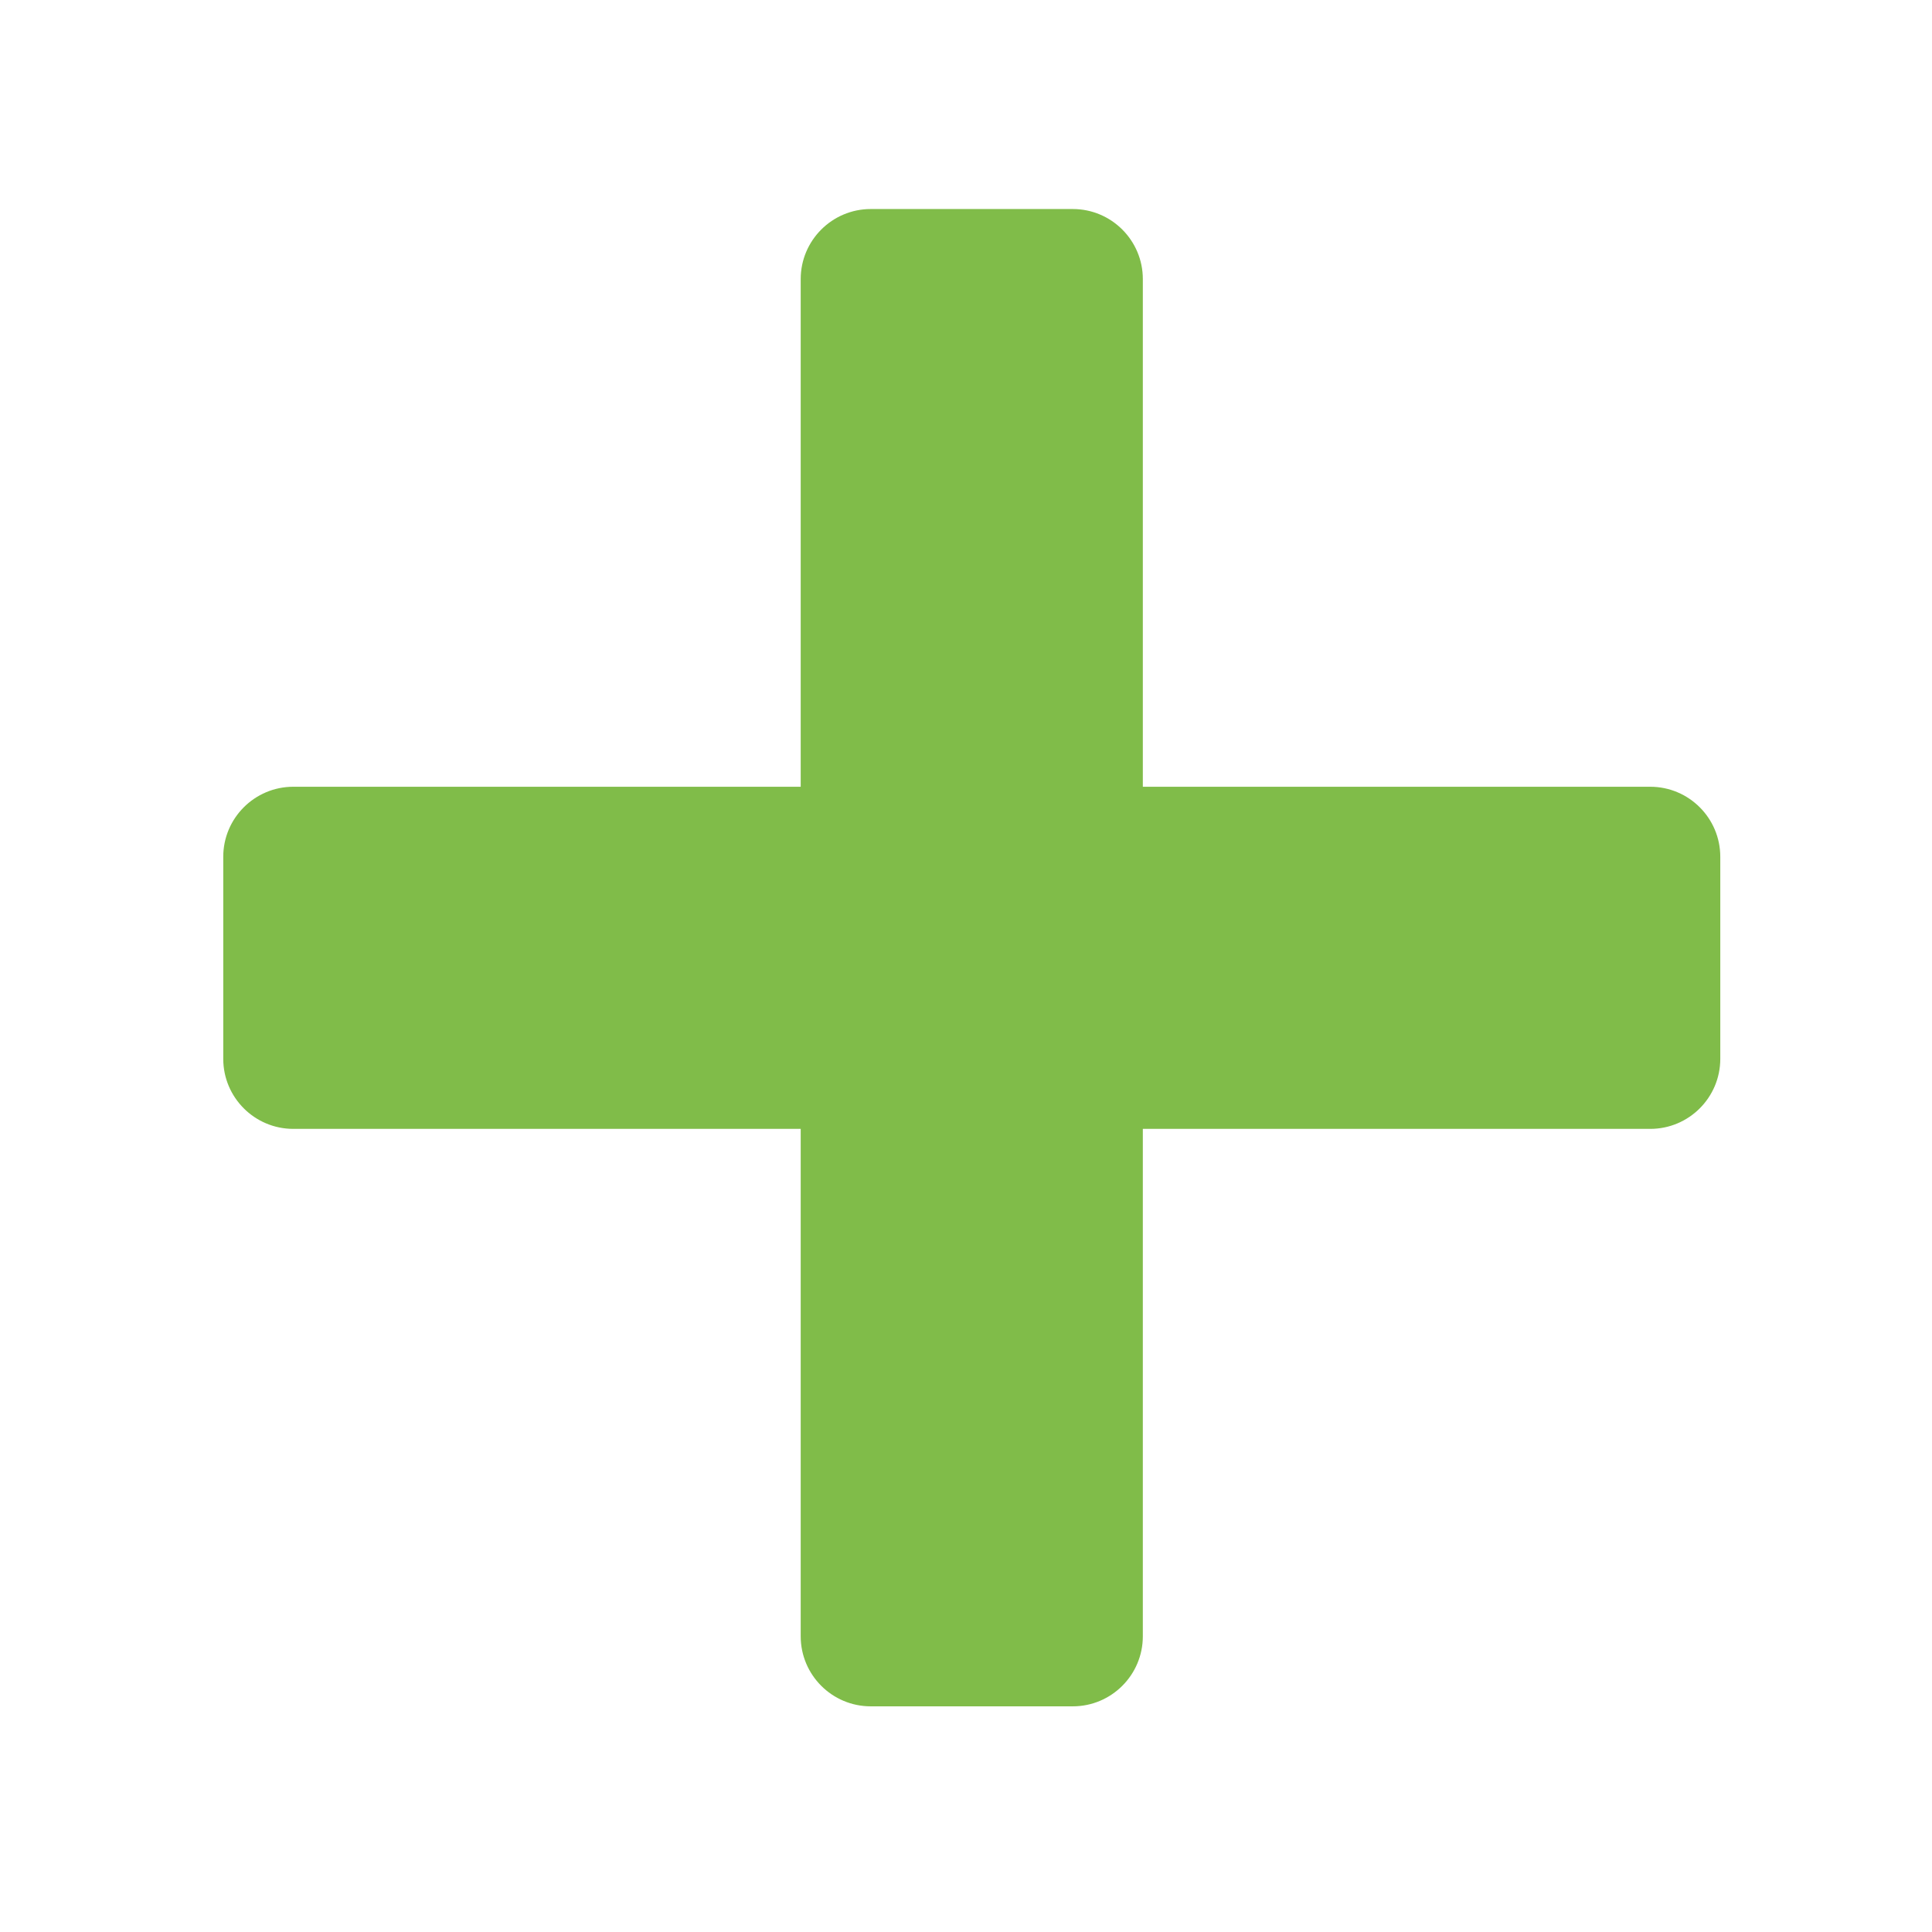 <?xml version="1.0" encoding="UTF-8"?><svg id="b" xmlns="http://www.w3.org/2000/svg" viewBox="0 0 72 72"><path d="M61.5,29.32h-18.91V10.4c0-1.44-1.17-2.61-2.61-2.61h-7.53c-1.44,0-2.61,1.17-2.61,2.61V29.32H10.93c-1.44,0-2.61,1.17-2.61,2.61v7.53c0,1.44,1.17,2.61,2.61,2.61H29.84v18.91c0,1.44,1.17,2.61,2.61,2.61h7.53c1.44,0,2.61-1.17,2.61-2.61v-18.91h18.91c1.44,0,2.61-1.17,2.61-2.61v-7.53c0-1.44-1.17-2.61-2.61-2.61Z" style="fill:#80bc49;"/></svg>